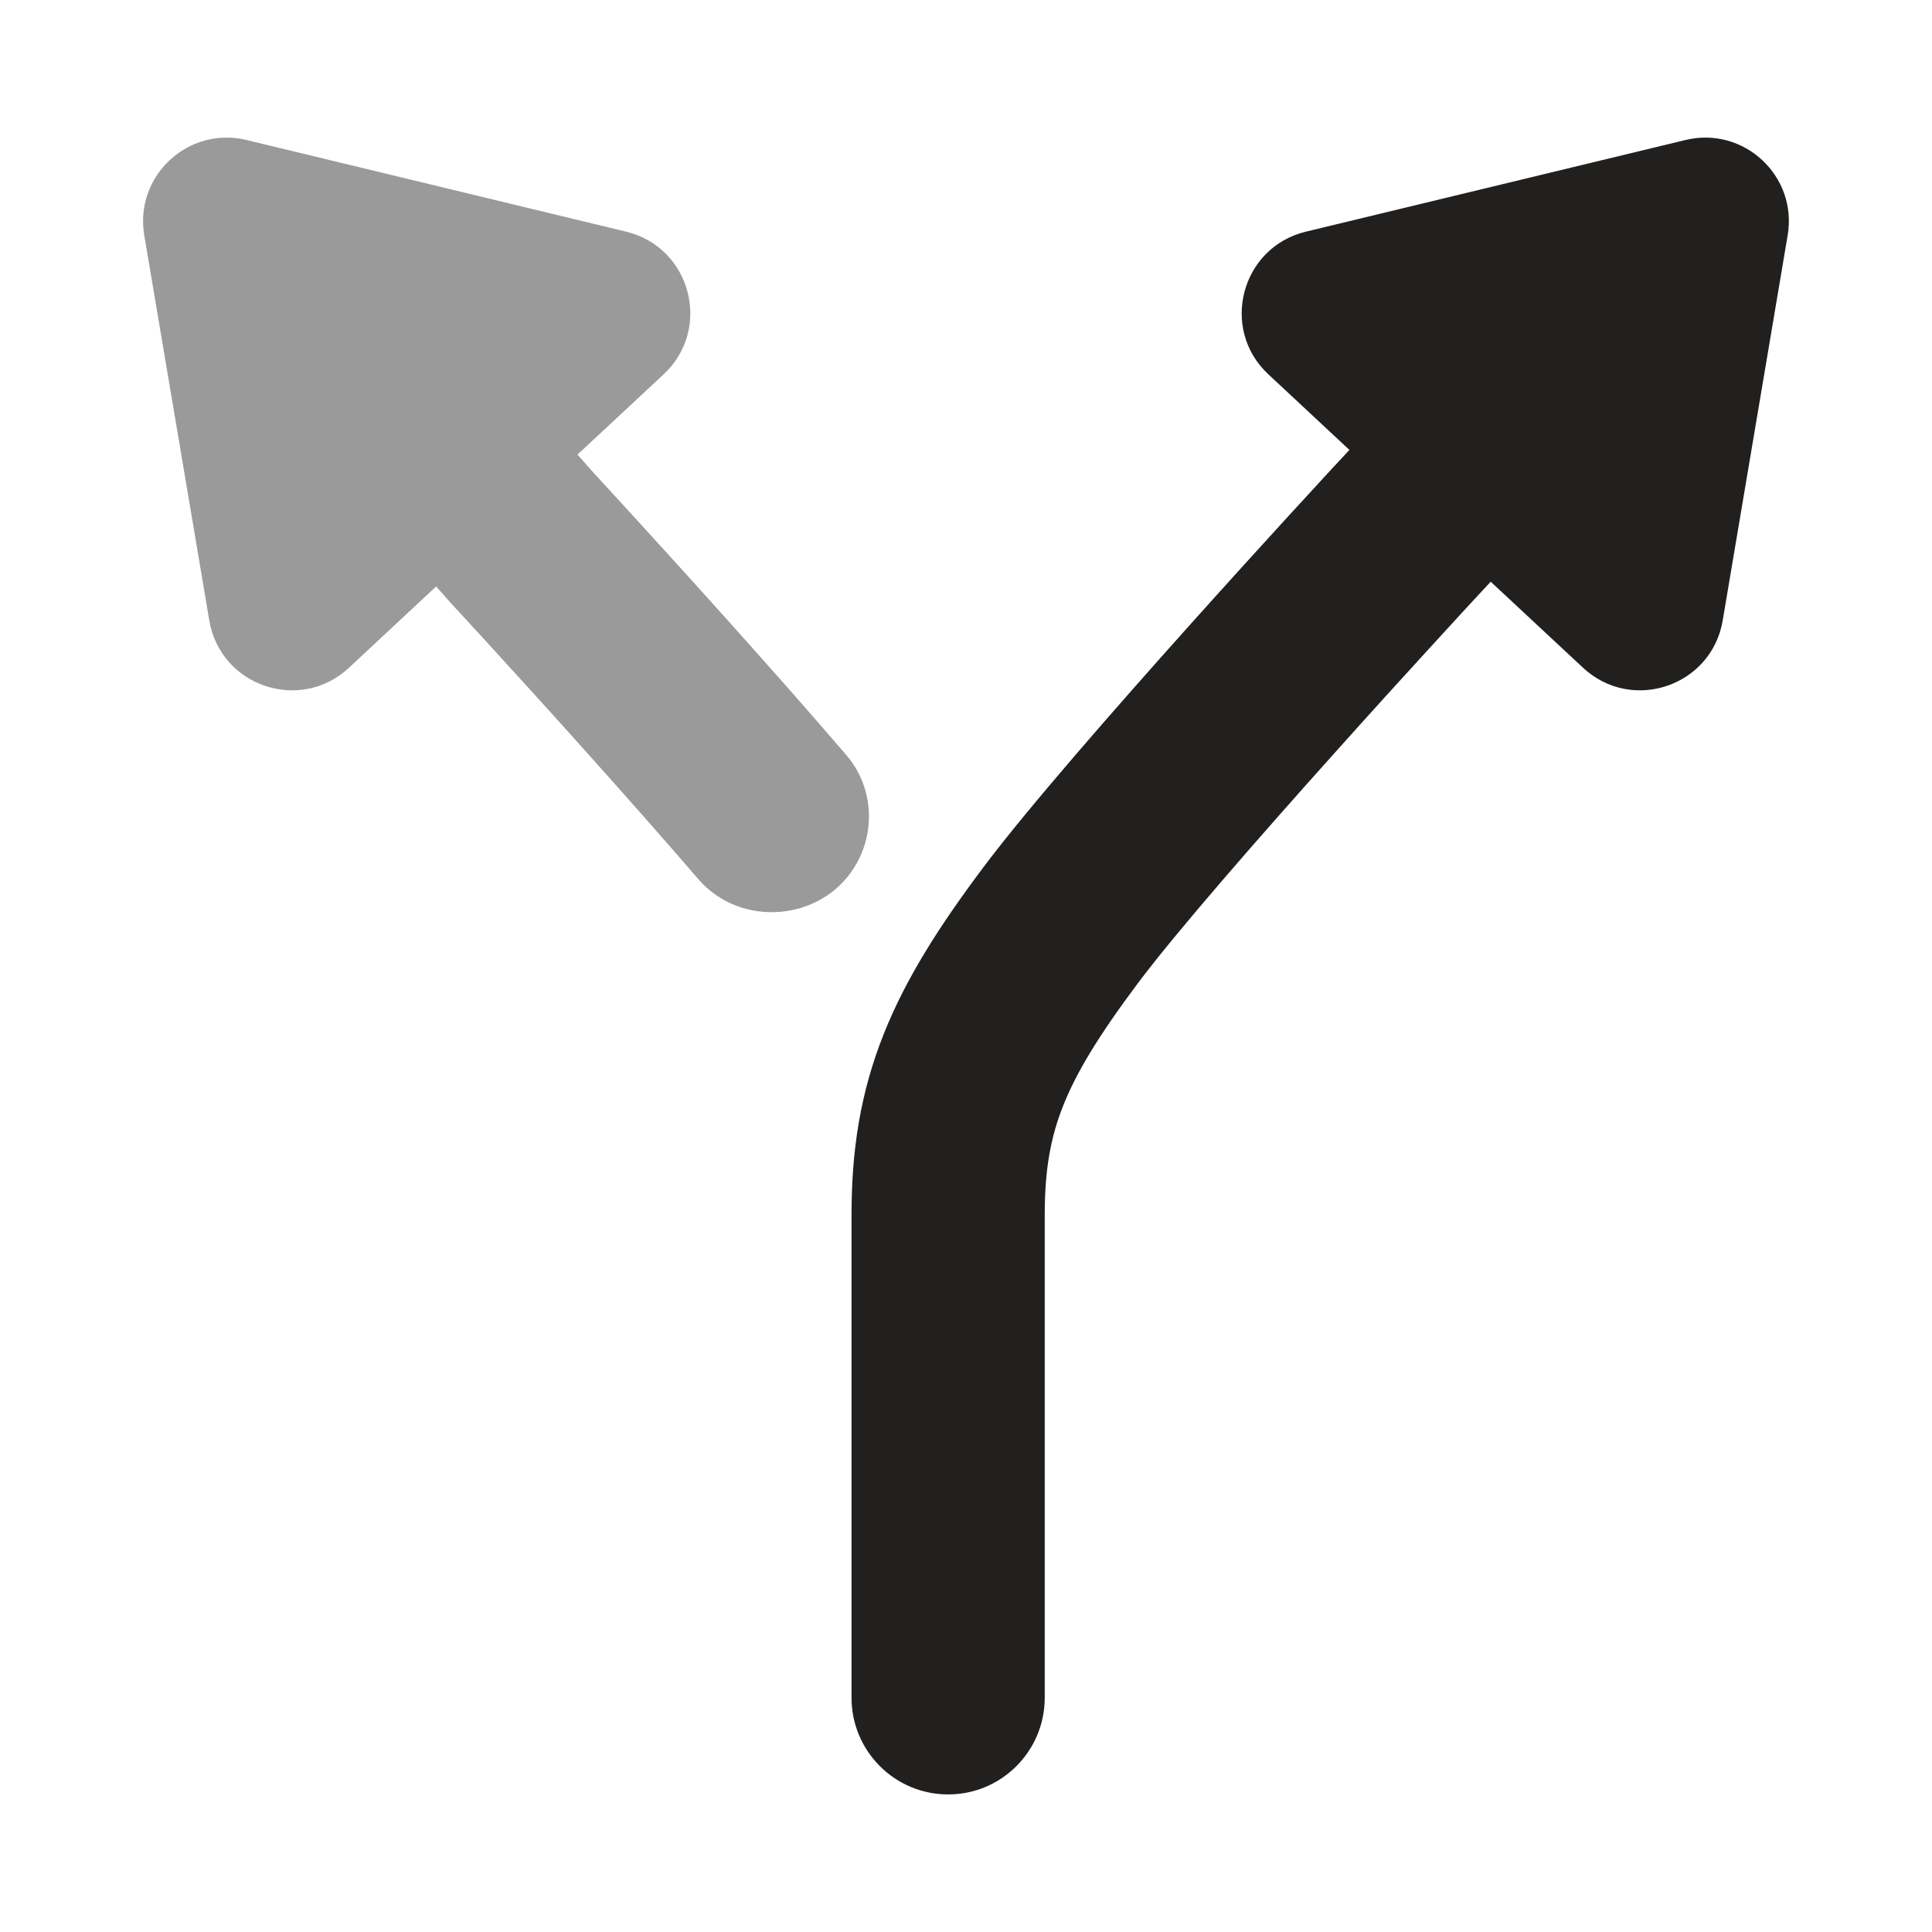 <svg width="24" height="24" viewBox="0 0 24 24" fill="none" xmlns="http://www.w3.org/2000/svg">
<path opacity="0.45" d="M3.062 1.739C2.337 1.564 1.668 2.187 1.792 2.923L2.6 7.708C2.738 8.525 3.729 8.86 4.335 8.295L5.418 7.285L5.604 7.495L5.648 7.543L5.75 7.653C5.837 7.748 5.964 7.887 6.12 8.057C6.431 8.397 6.857 8.865 7.314 9.376C7.771 9.886 8.249 10.427 8.674 10.92C9.195 11.526 10.193 11.451 10.614 10.772C10.886 10.335 10.849 9.77 10.513 9.379C10.058 8.849 9.558 8.284 9.101 7.774C8.637 7.256 8.206 6.782 7.891 6.437C7.734 6.265 7.605 6.125 7.516 6.028L7.412 5.915L7.385 5.886L7.174 5.647L8.244 4.65C8.85 4.085 8.584 3.073 7.779 2.878L3.062 1.739Z" fill="#21201F"/>
<path d="M22.207 2.923C22.332 2.187 21.663 1.564 20.938 1.739L16.221 2.878C15.416 3.073 15.15 4.085 15.756 4.65L16.763 5.589L16.46 5.915L16.357 6.028C16.267 6.125 16.139 6.265 15.981 6.437C15.666 6.782 15.235 7.256 14.771 7.774C13.858 8.794 12.771 10.034 12.218 10.771C11.678 11.49 11.255 12.147 10.976 12.85C10.688 13.575 10.578 14.286 10.578 15.091V21.09C10.578 21.753 11.115 22.291 11.778 22.291C12.441 22.291 12.978 21.753 12.978 21.09V15.091C12.978 14.526 13.052 14.125 13.207 13.736C13.37 13.324 13.647 12.866 14.138 12.21C14.617 11.572 15.63 10.412 16.559 9.376C17.016 8.865 17.441 8.397 17.753 8.057C17.908 7.887 18.035 7.748 18.123 7.653L18.224 7.543L18.518 7.226L19.665 8.295C20.271 8.86 21.262 8.525 21.4 7.708L22.207 2.923Z" fill="#21201F"/>
</svg>
